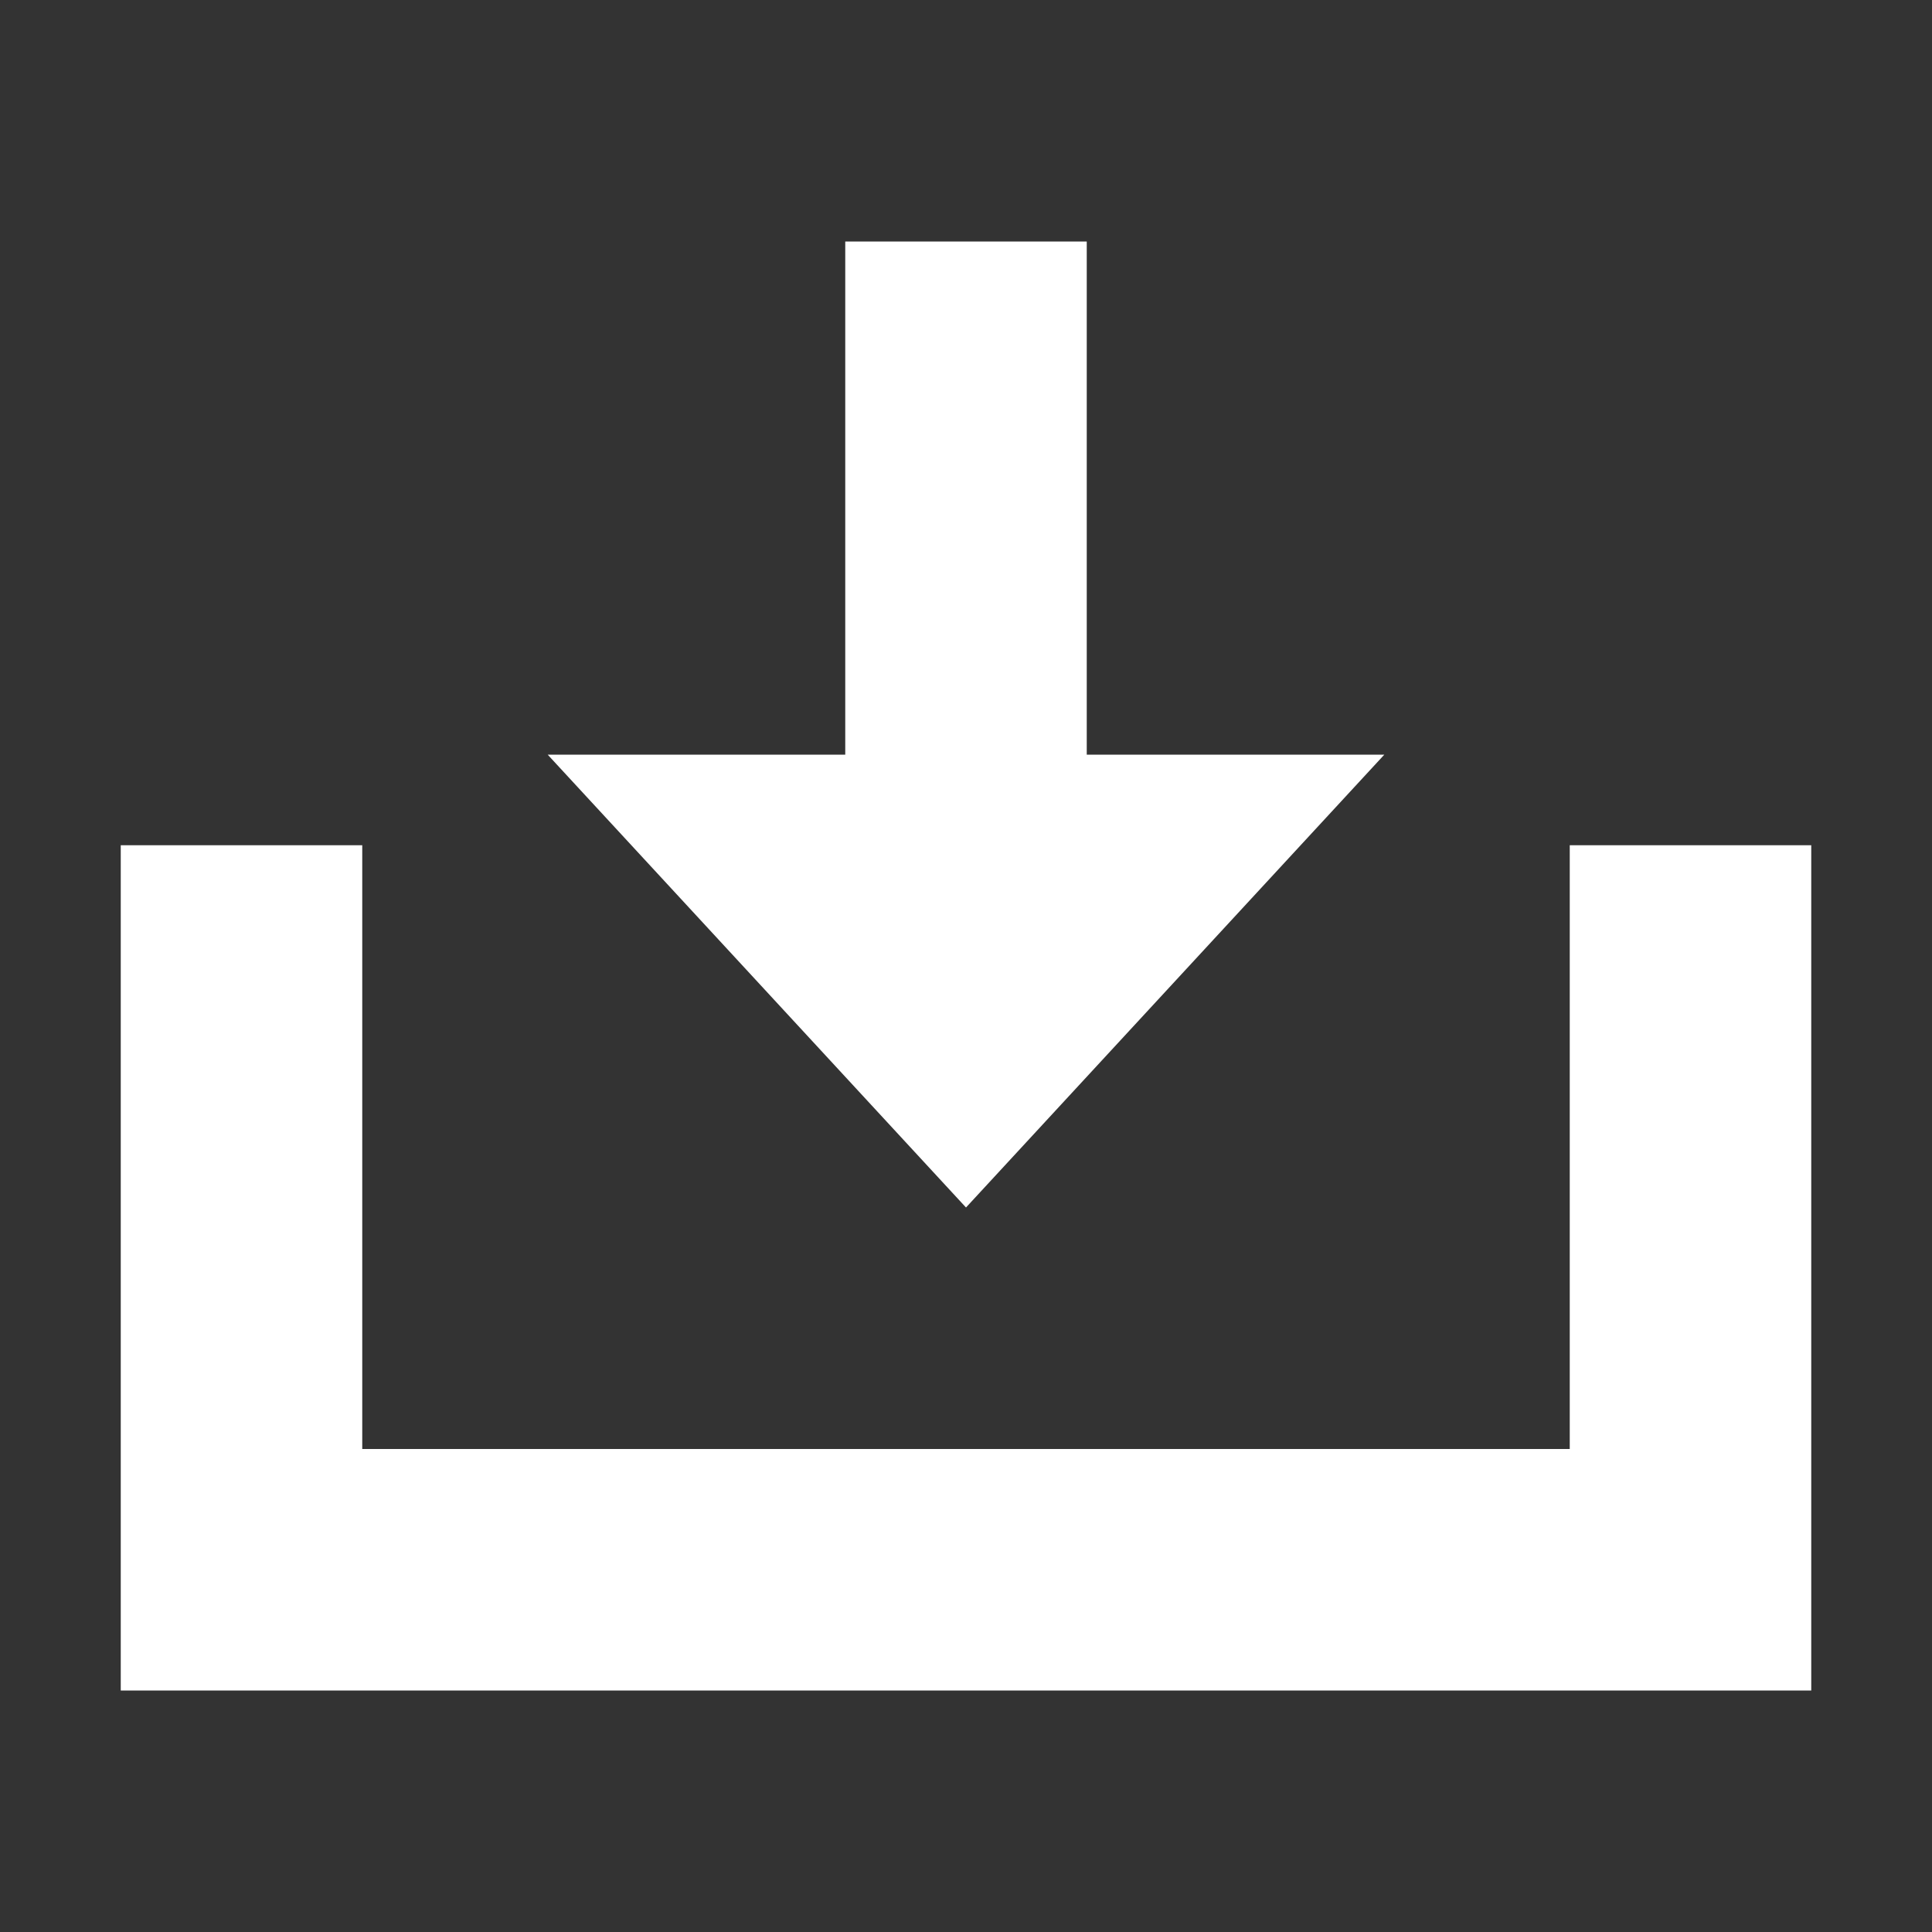 <svg width="16" height="16" viewBox="0 0 16 16" fill="none" xmlns="http://www.w3.org/2000/svg">
<rect x="0" y="0" width="16" height="16" fill="#333333" stroke="none"/>
<path fill-rule="evenodd" clip-rule="evenodd" d="M7 6.25L7 2H9L9 6.25H11.464L8 10L4.536 6.25H7ZM3 7V12H13V7H15V14H1V7H3Z" fill="white"/>
</svg>
